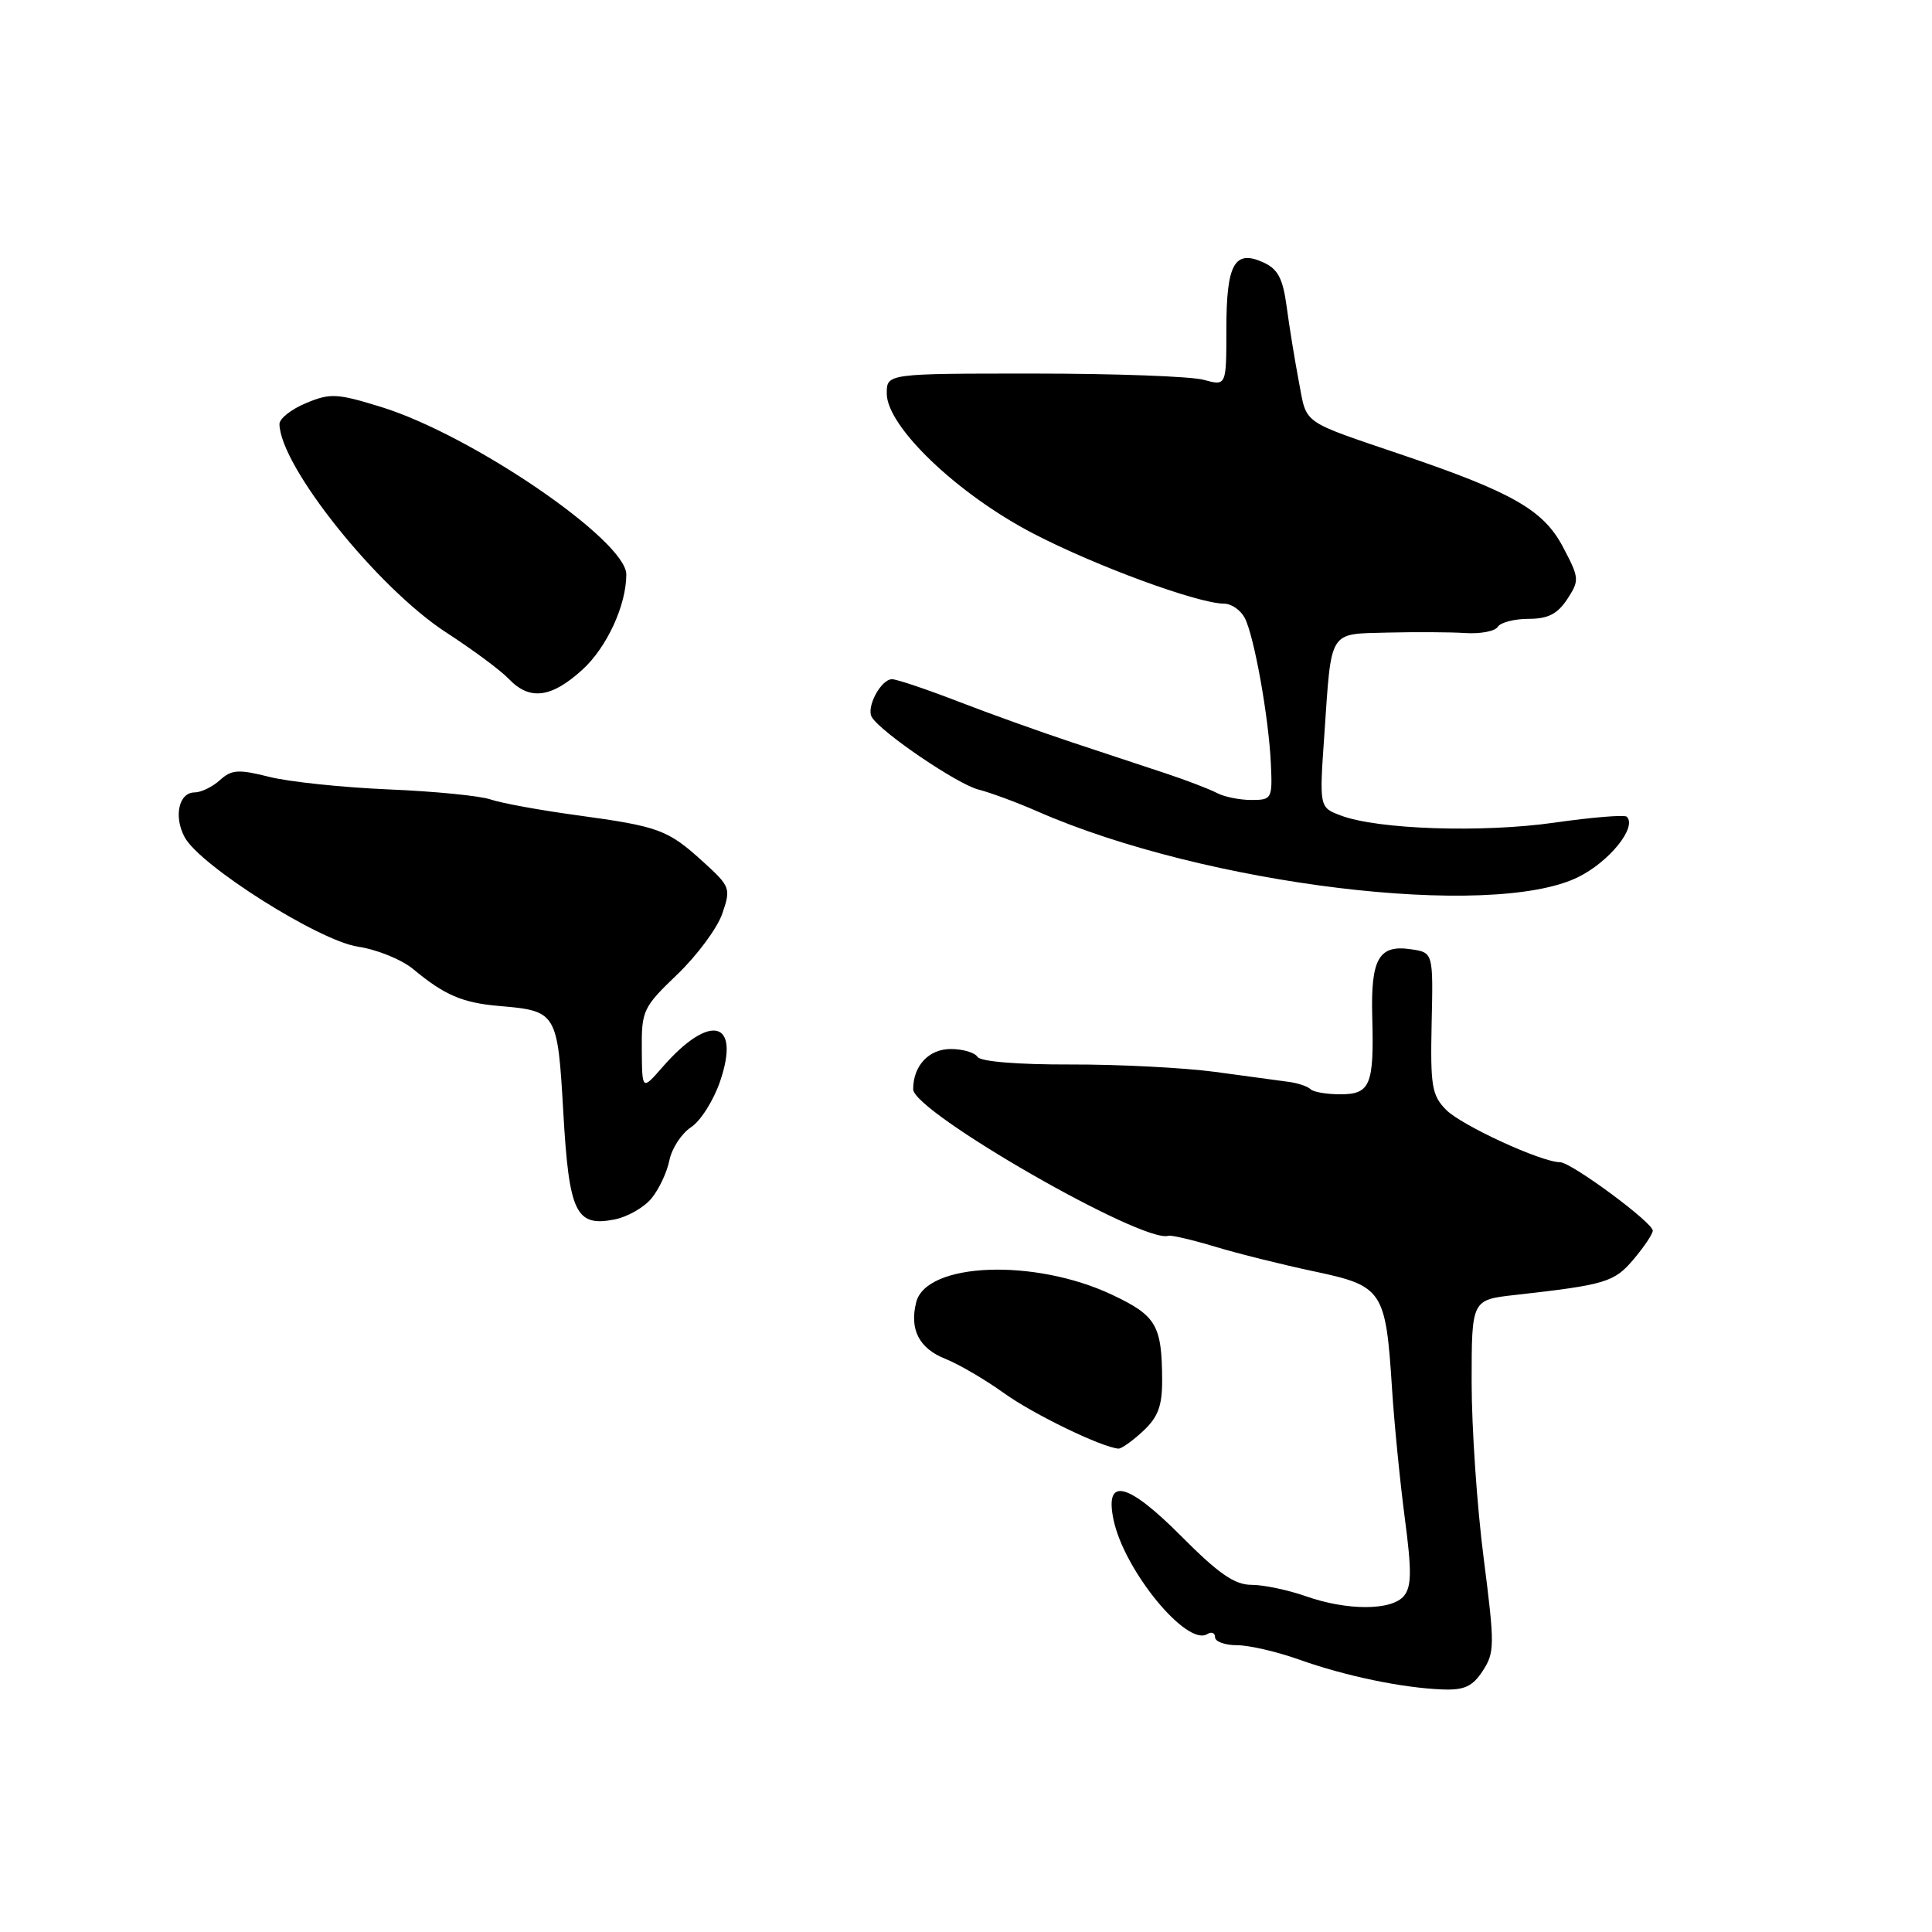 <?xml version="1.0" encoding="UTF-8" standalone="no"?>
<!DOCTYPE svg PUBLIC "-//W3C//DTD SVG 1.1//EN" "http://www.w3.org/Graphics/SVG/1.1/DTD/svg11.dtd" >
<svg xmlns="http://www.w3.org/2000/svg" xmlns:xlink="http://www.w3.org/1999/xlink" version="1.1" viewBox="0 0 256 256">
 <g >
 <path fill="currentColor"
d=" M 196.47 221.40 C 198.06 218.97 198.07 217.99 196.59 206.43 C 195.71 199.62 195.00 189.14 195.00 183.14 C 195.00 172.23 195.00 172.23 200.75 171.59 C 212.78 170.24 213.91 169.90 216.48 166.84 C 217.87 165.19 219.00 163.50 219.00 163.07 C 219.00 161.98 208.19 154.00 206.71 154.00 C 204.24 153.99 193.69 149.14 191.63 147.07 C 189.73 145.15 189.52 143.93 189.70 135.57 C 189.91 126.21 189.91 126.21 186.94 125.78 C 182.69 125.15 181.62 127.05 181.83 134.76 C 182.08 143.78 181.57 145.00 177.60 145.00 C 175.80 145.00 174.03 144.70 173.66 144.33 C 173.29 143.96 171.98 143.51 170.74 143.35 C 169.51 143.18 165.12 142.59 161.00 142.03 C 156.88 141.48 148.25 141.03 141.83 141.05 C 134.82 141.07 129.91 140.66 129.52 140.04 C 129.17 139.47 127.57 139.00 125.98 139.00 C 123.07 139.00 121.00 141.22 121.00 144.33 C 121.00 147.33 151.41 164.80 154.81 163.75 C 155.19 163.63 157.97 164.28 161.00 165.19 C 164.03 166.11 169.94 167.58 174.15 168.47 C 183.23 170.39 183.62 170.98 184.45 184.00 C 184.75 188.68 185.52 196.42 186.15 201.22 C 187.07 208.15 187.04 210.24 186.03 211.47 C 184.40 213.43 178.51 213.44 173.00 211.50 C 170.66 210.68 167.44 210.00 165.84 210.00 C 163.59 210.00 161.47 208.53 156.49 203.52 C 149.38 196.38 146.35 195.66 147.55 201.38 C 148.95 208.08 157.24 218.20 159.96 216.53 C 160.53 216.17 161.00 216.36 161.00 216.94 C 161.00 217.52 162.31 218.00 163.91 218.00 C 165.51 218.00 169.22 218.86 172.16 219.91 C 178.25 222.08 185.82 223.66 191.13 223.86 C 194.03 223.97 195.12 223.47 196.47 221.40 Z  M 151.45 189.64 C 153.44 187.79 154.00 186.31 153.99 182.89 C 153.96 175.60 153.23 174.34 147.39 171.58 C 137.11 166.71 122.73 167.26 121.40 172.56 C 120.49 176.16 121.79 178.68 125.28 180.06 C 127.05 180.77 130.55 182.81 133.05 184.61 C 136.94 187.40 145.96 191.77 148.20 191.95 C 148.58 191.98 150.05 190.94 151.45 189.64 Z  M 86.31 158.81 C 87.31 157.61 88.38 155.33 88.70 153.74 C 89.02 152.16 90.31 150.19 91.57 149.36 C 92.83 148.54 94.56 145.80 95.42 143.27 C 98.17 135.20 94.07 134.19 87.79 141.39 C 85.08 144.50 85.08 144.50 85.04 139.08 C 85.00 133.90 85.21 133.46 89.75 129.11 C 92.36 126.61 95.04 122.99 95.70 121.08 C 96.86 117.71 96.78 117.48 93.20 114.22 C 88.48 109.93 87.37 109.52 76.50 108.03 C 71.55 107.36 66.38 106.41 65.00 105.93 C 63.62 105.45 57.54 104.85 51.47 104.60 C 45.40 104.34 38.30 103.60 35.69 102.94 C 31.59 101.91 30.69 101.97 29.14 103.37 C 28.15 104.27 26.64 105.00 25.79 105.00 C 23.70 105.00 22.99 108.17 24.46 110.92 C 26.47 114.69 42.26 124.66 47.43 125.44 C 49.94 125.81 53.23 127.15 54.75 128.41 C 58.89 131.86 61.27 132.88 66.16 133.30 C 73.78 133.95 73.88 134.13 74.64 147.37 C 75.40 160.71 76.29 162.58 81.41 161.59 C 83.11 161.26 85.32 160.01 86.31 158.81 Z  M 209.10 116.23 C 213.24 114.19 216.94 109.61 215.56 108.22 C 215.27 107.94 210.97 108.29 206.00 109.00 C 196.44 110.37 182.51 109.91 177.64 108.05 C 174.81 106.98 174.81 106.98 175.49 97.24 C 176.44 83.31 176.00 84.03 183.82 83.82 C 187.49 83.73 192.15 83.75 194.16 83.88 C 196.17 84.01 198.11 83.64 198.46 83.06 C 198.82 82.48 200.66 82.00 202.54 82.00 C 205.12 82.00 206.37 81.36 207.67 79.39 C 209.31 76.88 209.28 76.60 207.06 72.40 C 204.50 67.59 200.38 65.23 186.03 60.35 C 172.26 55.67 173.20 56.33 172.12 50.65 C 171.58 47.82 170.85 43.34 170.50 40.70 C 169.99 36.90 169.35 35.66 167.40 34.77 C 163.57 33.03 162.50 34.97 162.50 43.63 C 162.50 51.15 162.50 51.15 159.50 50.33 C 157.85 49.87 147.72 49.50 137.00 49.50 C 117.50 49.50 117.50 49.50 117.50 52.14 C 117.50 56.52 126.87 65.48 136.92 70.70 C 145.21 75.01 158.69 79.96 162.21 79.99 C 163.16 79.99 164.37 80.83 164.92 81.85 C 166.17 84.19 168.12 95.05 168.40 101.25 C 168.61 105.85 168.52 106.00 165.79 106.00 C 164.24 106.00 162.19 105.58 161.24 105.07 C 160.28 104.57 157.25 103.40 154.50 102.49 C 151.75 101.58 146.12 99.71 142.00 98.35 C 137.88 96.98 131.09 94.55 126.91 92.93 C 122.74 91.32 118.82 90.00 118.20 90.00 C 116.72 90.00 114.73 93.76 115.53 95.04 C 116.79 97.08 126.89 103.93 129.65 104.62 C 131.22 105.02 134.75 106.32 137.50 107.53 C 159.77 117.28 197.58 121.87 209.10 116.23 Z  M 77.20 88.71 C 80.42 85.76 82.98 80.21 82.99 76.13 C 83.01 71.64 62.54 57.65 50.52 53.93 C 44.65 52.12 43.76 52.07 40.54 53.42 C 38.59 54.23 37.01 55.48 37.03 56.20 C 37.14 61.81 50.01 77.89 59.13 83.81 C 62.63 86.08 66.37 88.85 67.43 89.97 C 70.18 92.86 73.07 92.49 77.20 88.71 Z "/>
</g>
</svg>